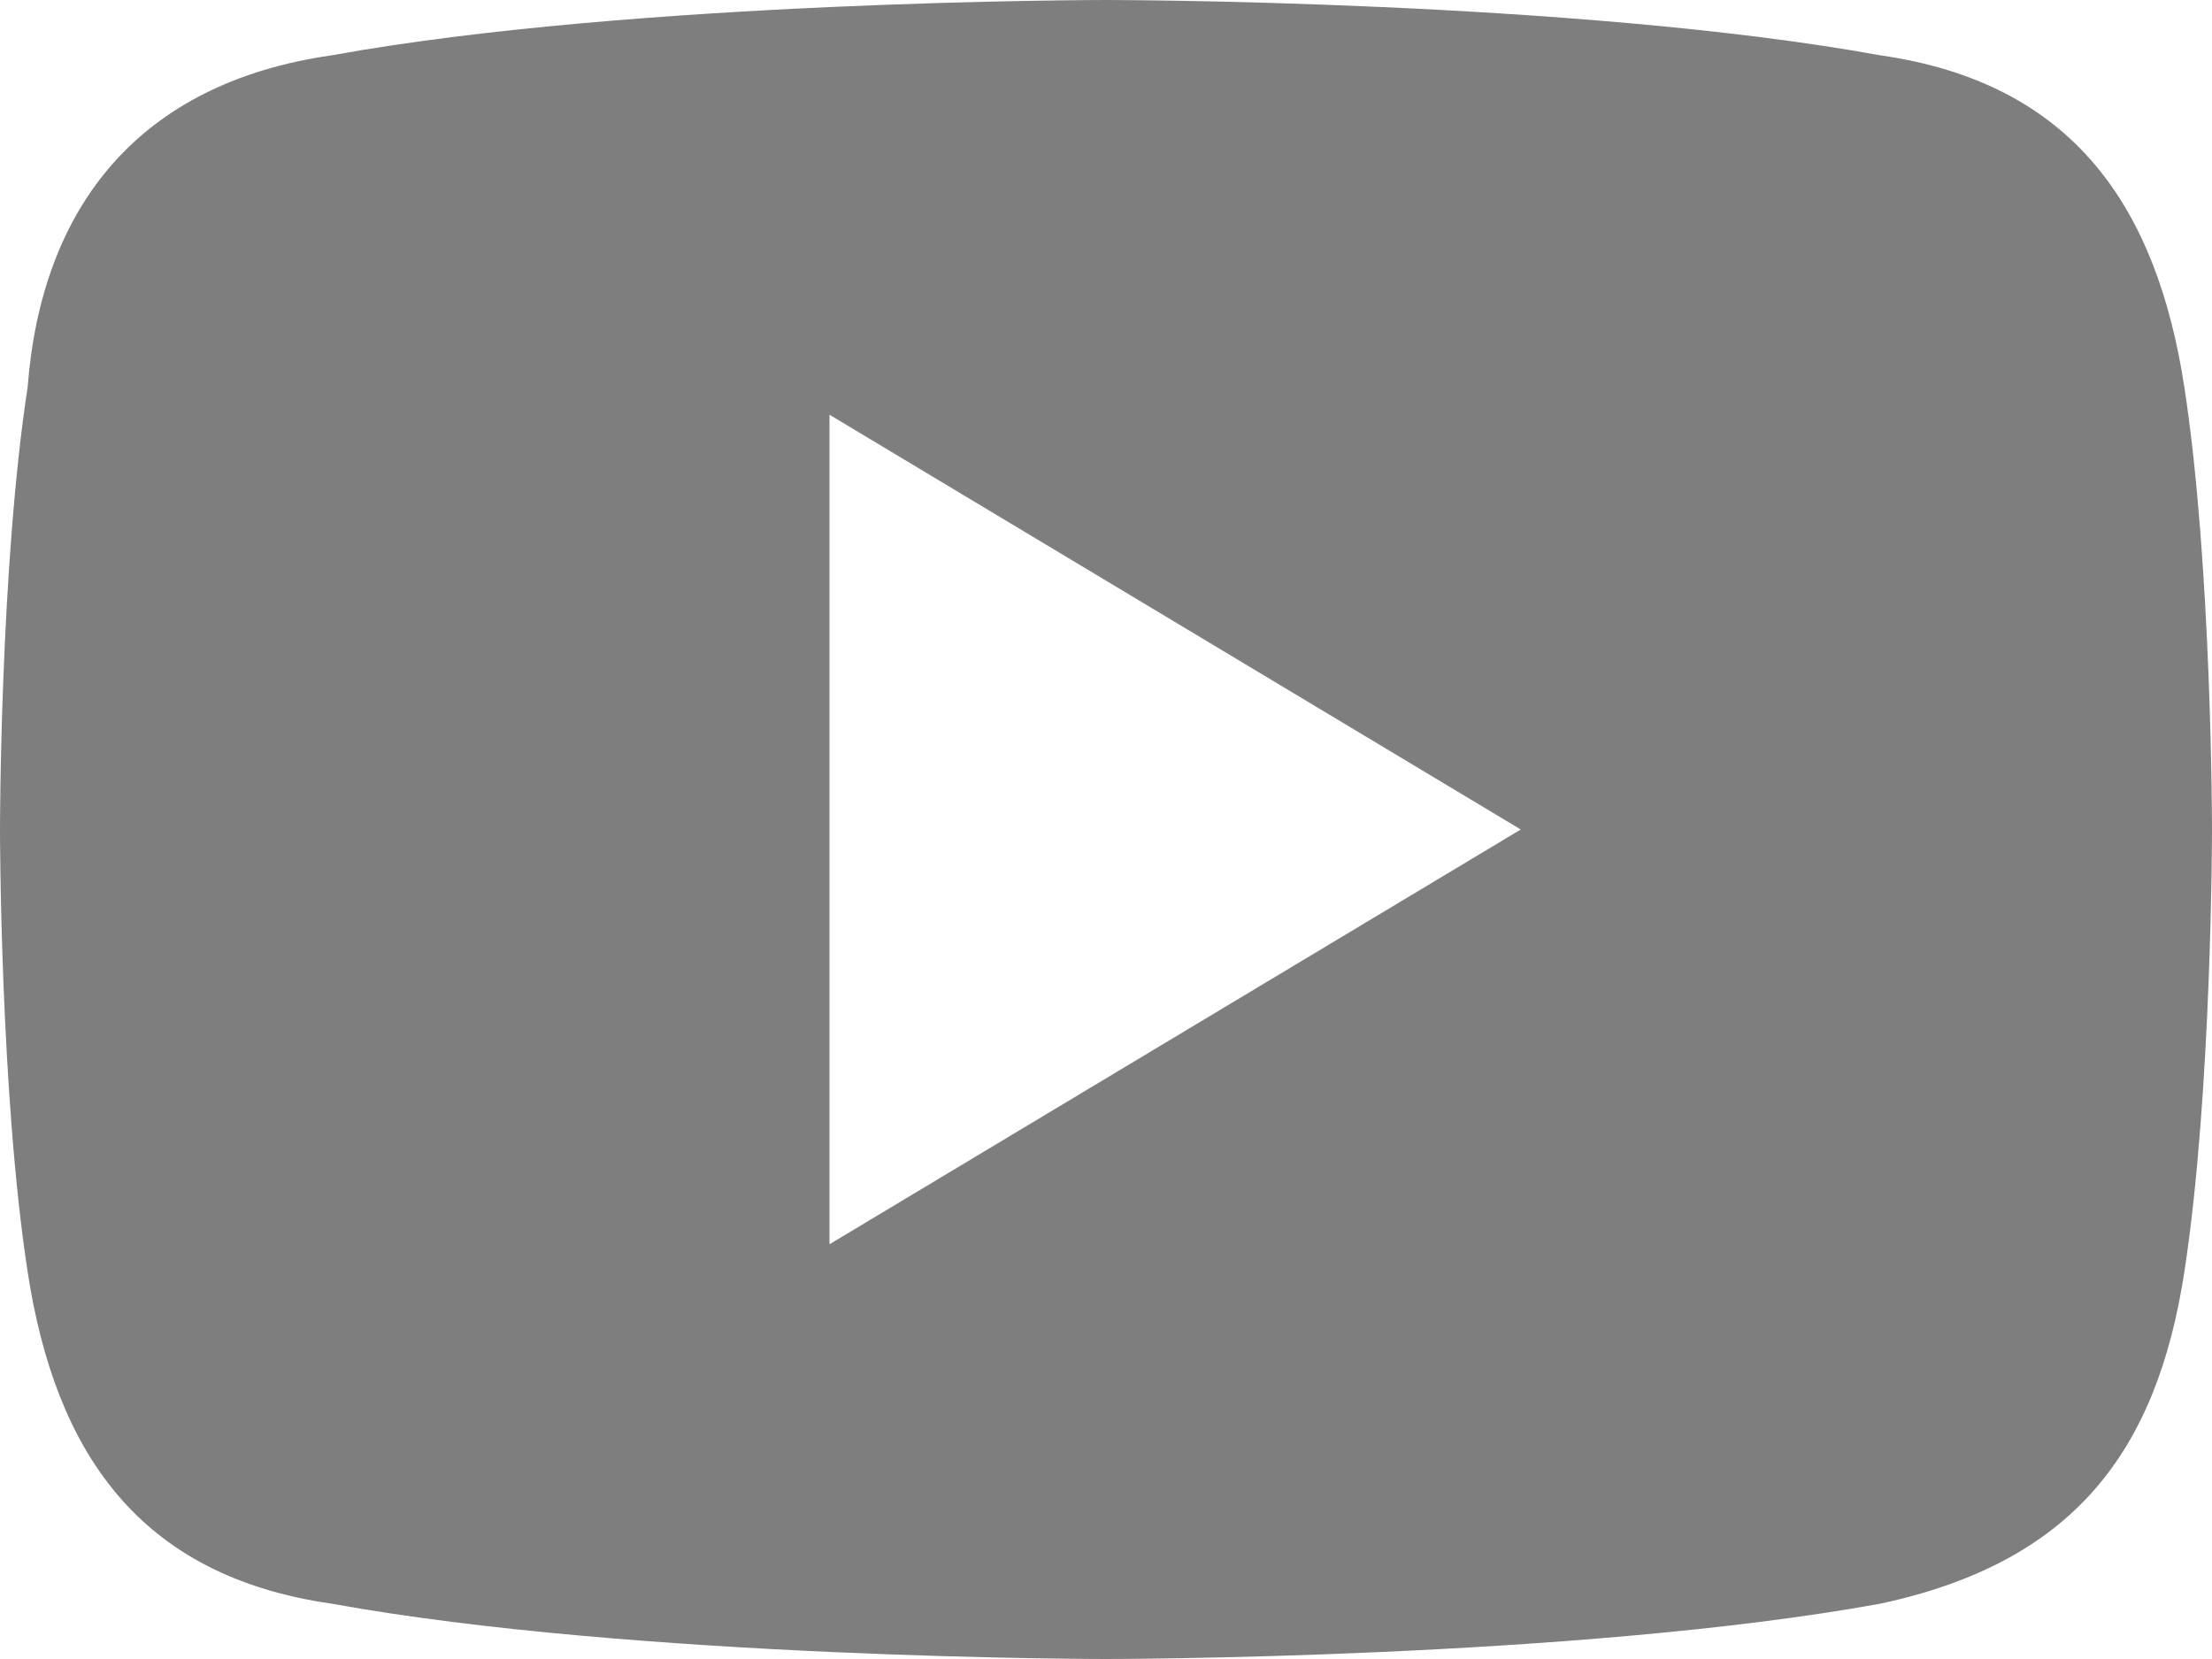 <?xml version="1.0" encoding="UTF-8"?>
<svg width="16px" height="12px" viewBox="0 0 16 12" version="1.1" xmlns="http://www.w3.org/2000/svg" xmlns:xlink="http://www.w3.org/1999/xlink">
    <!-- Generator: sketchtool 63.1 (101010) - https://sketch.com -->
    <title>8203C558-E637-4C8A-B051-246FC8317A87</title>
    <desc>Created with sketchtool.</desc>
    <g id="apstiprinats" stroke="none" stroke-width="1" fill="none" fill-rule="evenodd">
        <g id="EKO-nams-sakumlapa-apstiprinats-dizains-ar-proporciju-2" transform="translate(-1339, -3715)" fill="#7E7E7E" fill-rule="nonzero">
            <g id="Footer" transform="translate(60, 3394)">
                <g id="Footer-bottom" transform="translate(0, 199)">
                    <g id="social" transform="translate(1135, 120)">
                        <g id="logo-youtube" transform="translate(144, 2)">
                            <path d="M15.8,2.8 C15.6,1.5 15,0.6 13.6,0.4 C11.4,0 8,0 8,0 C8,0 4.6,0 2.4,0.4 C1,0.6 0.3,1.5 0.2,2.8 C0,4.1 0,6 0,6 C0,6 0,7.9 0.2,9.2 C0.4,10.5 1,11.4 2.4,11.6 C4.6,12 8,12 8,12 C8,12 11.4,12 13.6,11.6 C15,11.3 15.6,10.5 15.8,9.2 C16,7.9 16,6 16,6 C16,6 16,4.1 15.8,2.8 Z M6,9 L6,3 L11,6 L6,9 Z" id="Shape"></path>
                        </g>
                    </g>
                </g>
            </g>
        </g>
    </g>
</svg>